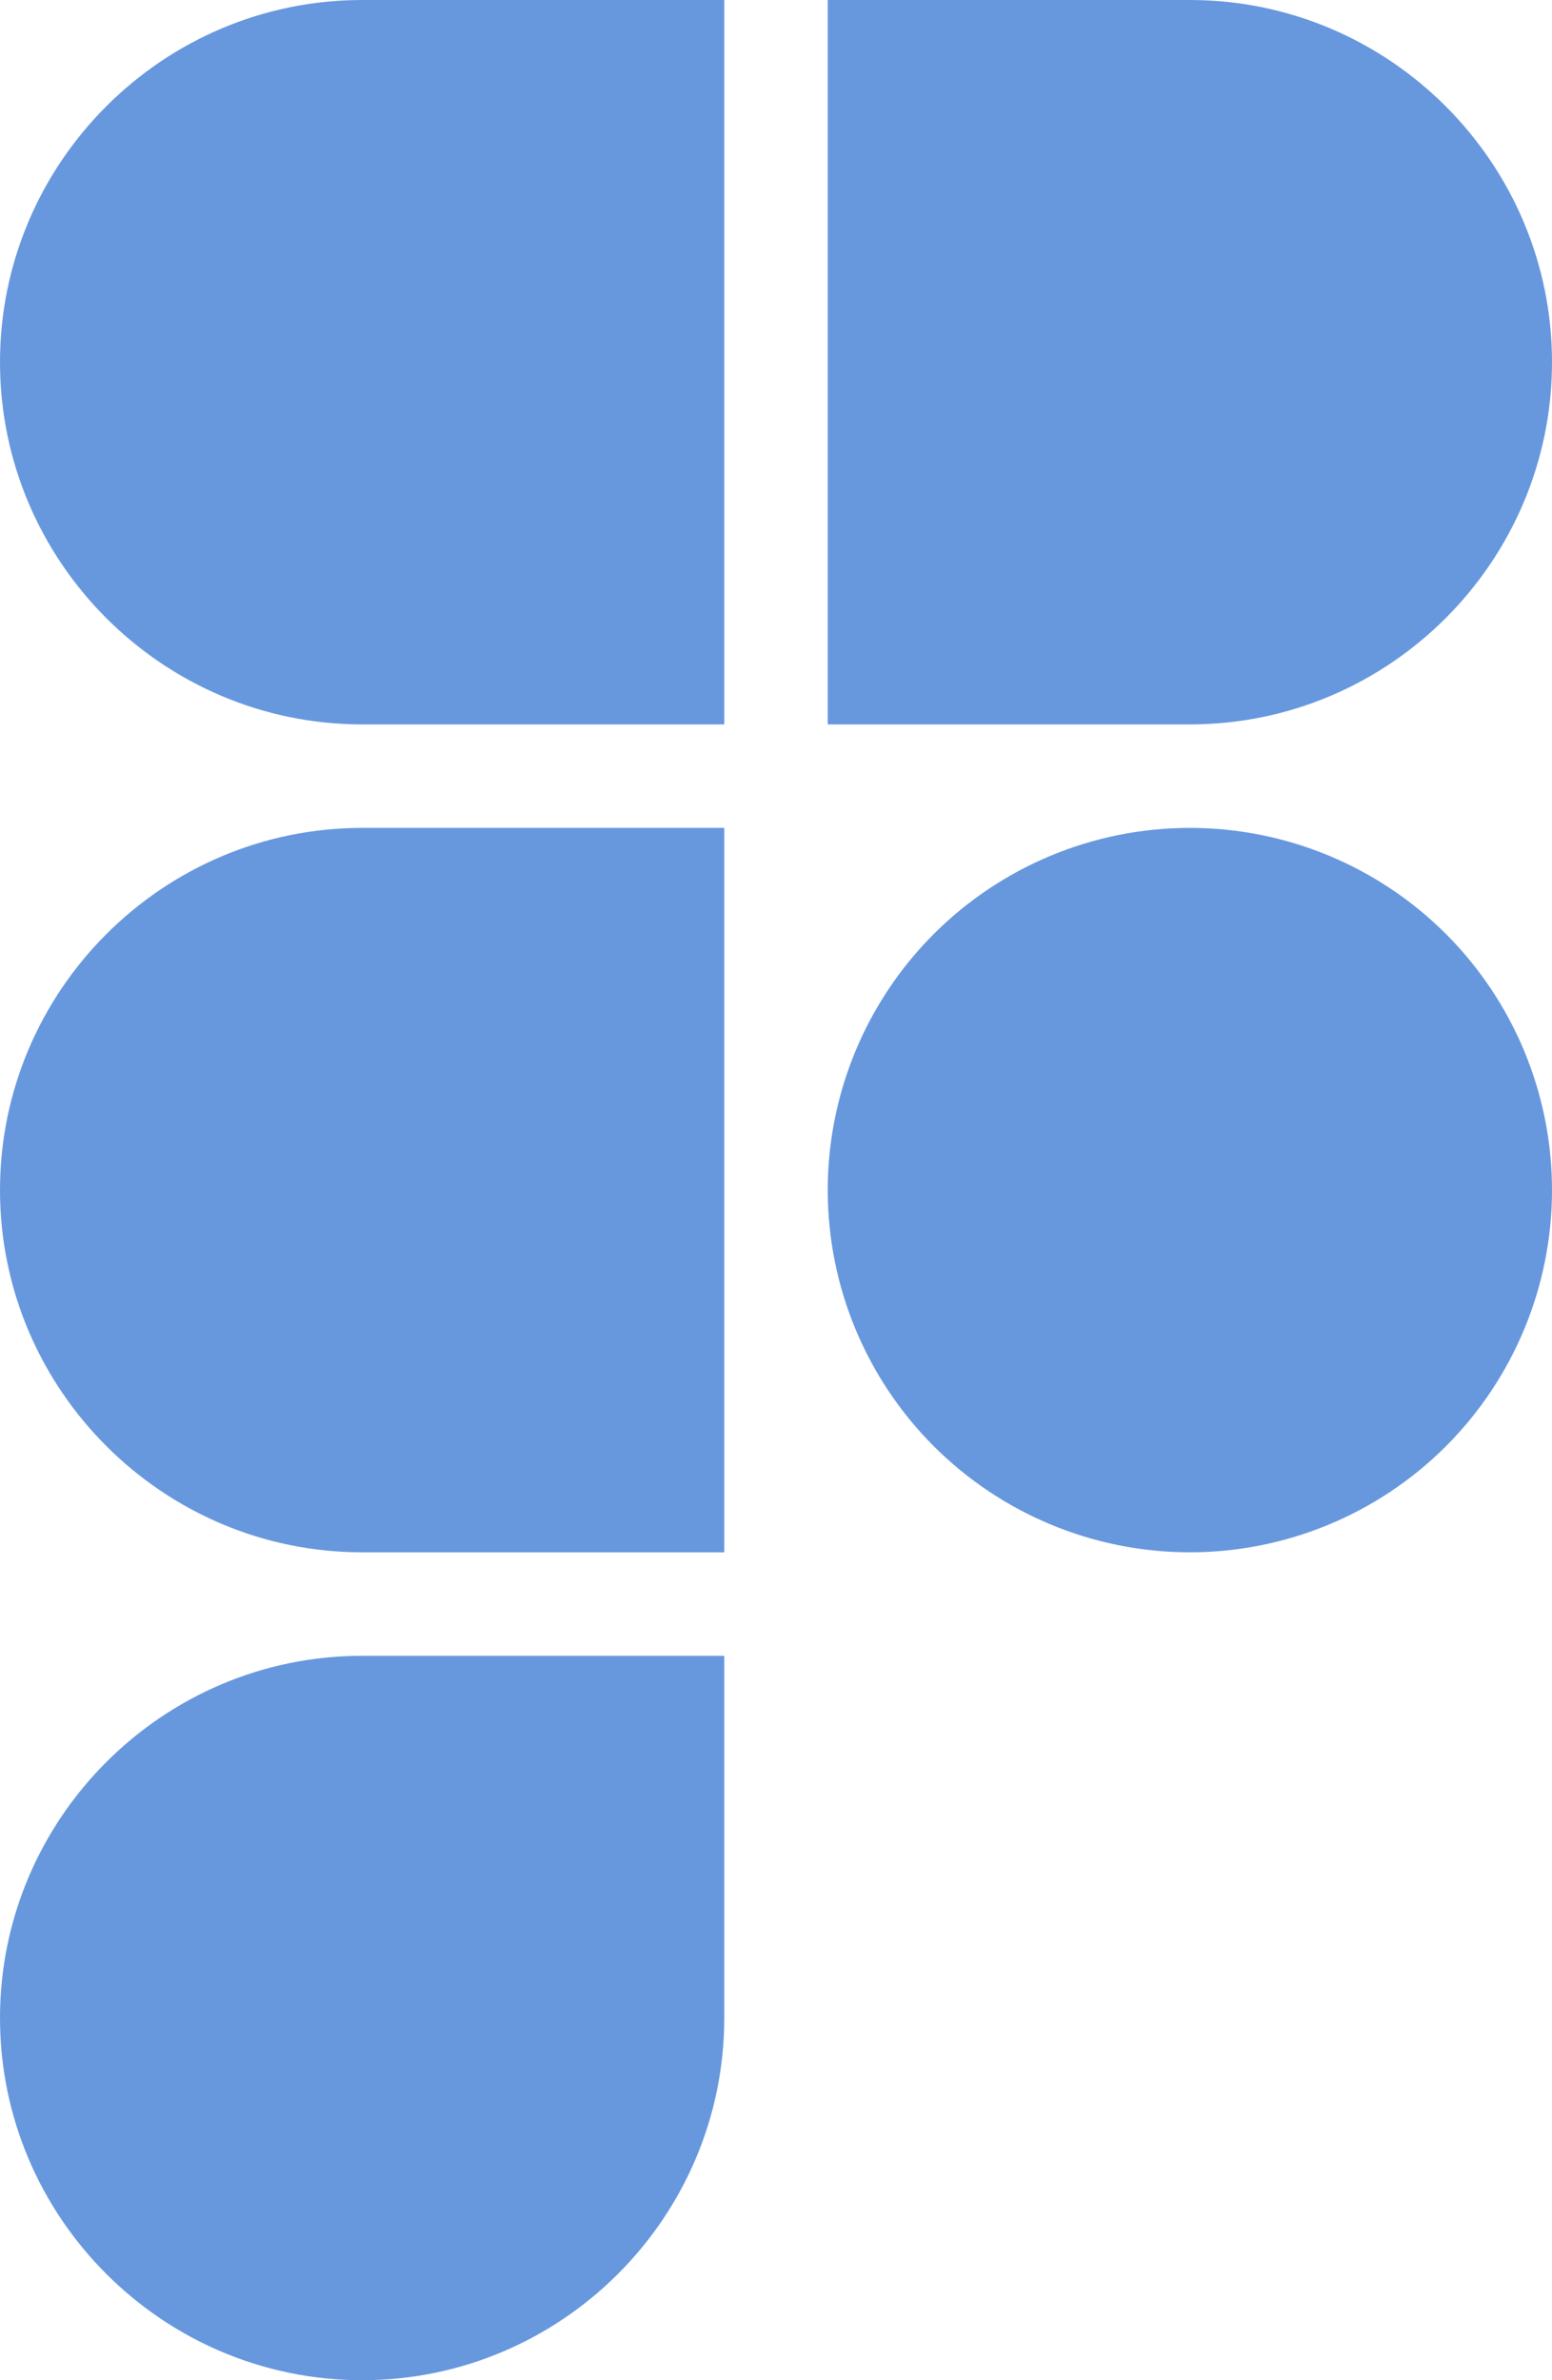 <svg width="30" height="46" viewBox="0 0 30 46" fill="none" xmlns="http://www.w3.org/2000/svg">
<path d="M14 0V14H7C3.145 14 0 10.855 0 7C0 3.145 3.145 0 7 0H14ZM14 16V30H7C3.145 30 0 26.855 0 23C0 19.145 3.145 16 7 16H14ZM14 32V39C14 42.855 10.855 46 7 46C3.145 46 0 42.855 0 39C0 35.145 3.145 32 7 32H14ZM30 7C30 10.855 26.855 14 23 14H16V0H23C26.855 0 30 3.145 30 7ZM23 16C21.143 16 19.363 16.738 18.05 18.05C16.738 19.363 16 21.143 16 23C16 24.857 16.738 26.637 18.05 27.95C19.363 29.262 21.143 30 23 30C24.857 30 26.637 29.262 27.95 27.95C29.262 26.637 30 24.857 30 23C30 21.143 29.262 19.363 27.95 18.05C26.637 16.738 24.857 16 23 16Z" fill="#6798DE"/>
</svg>
